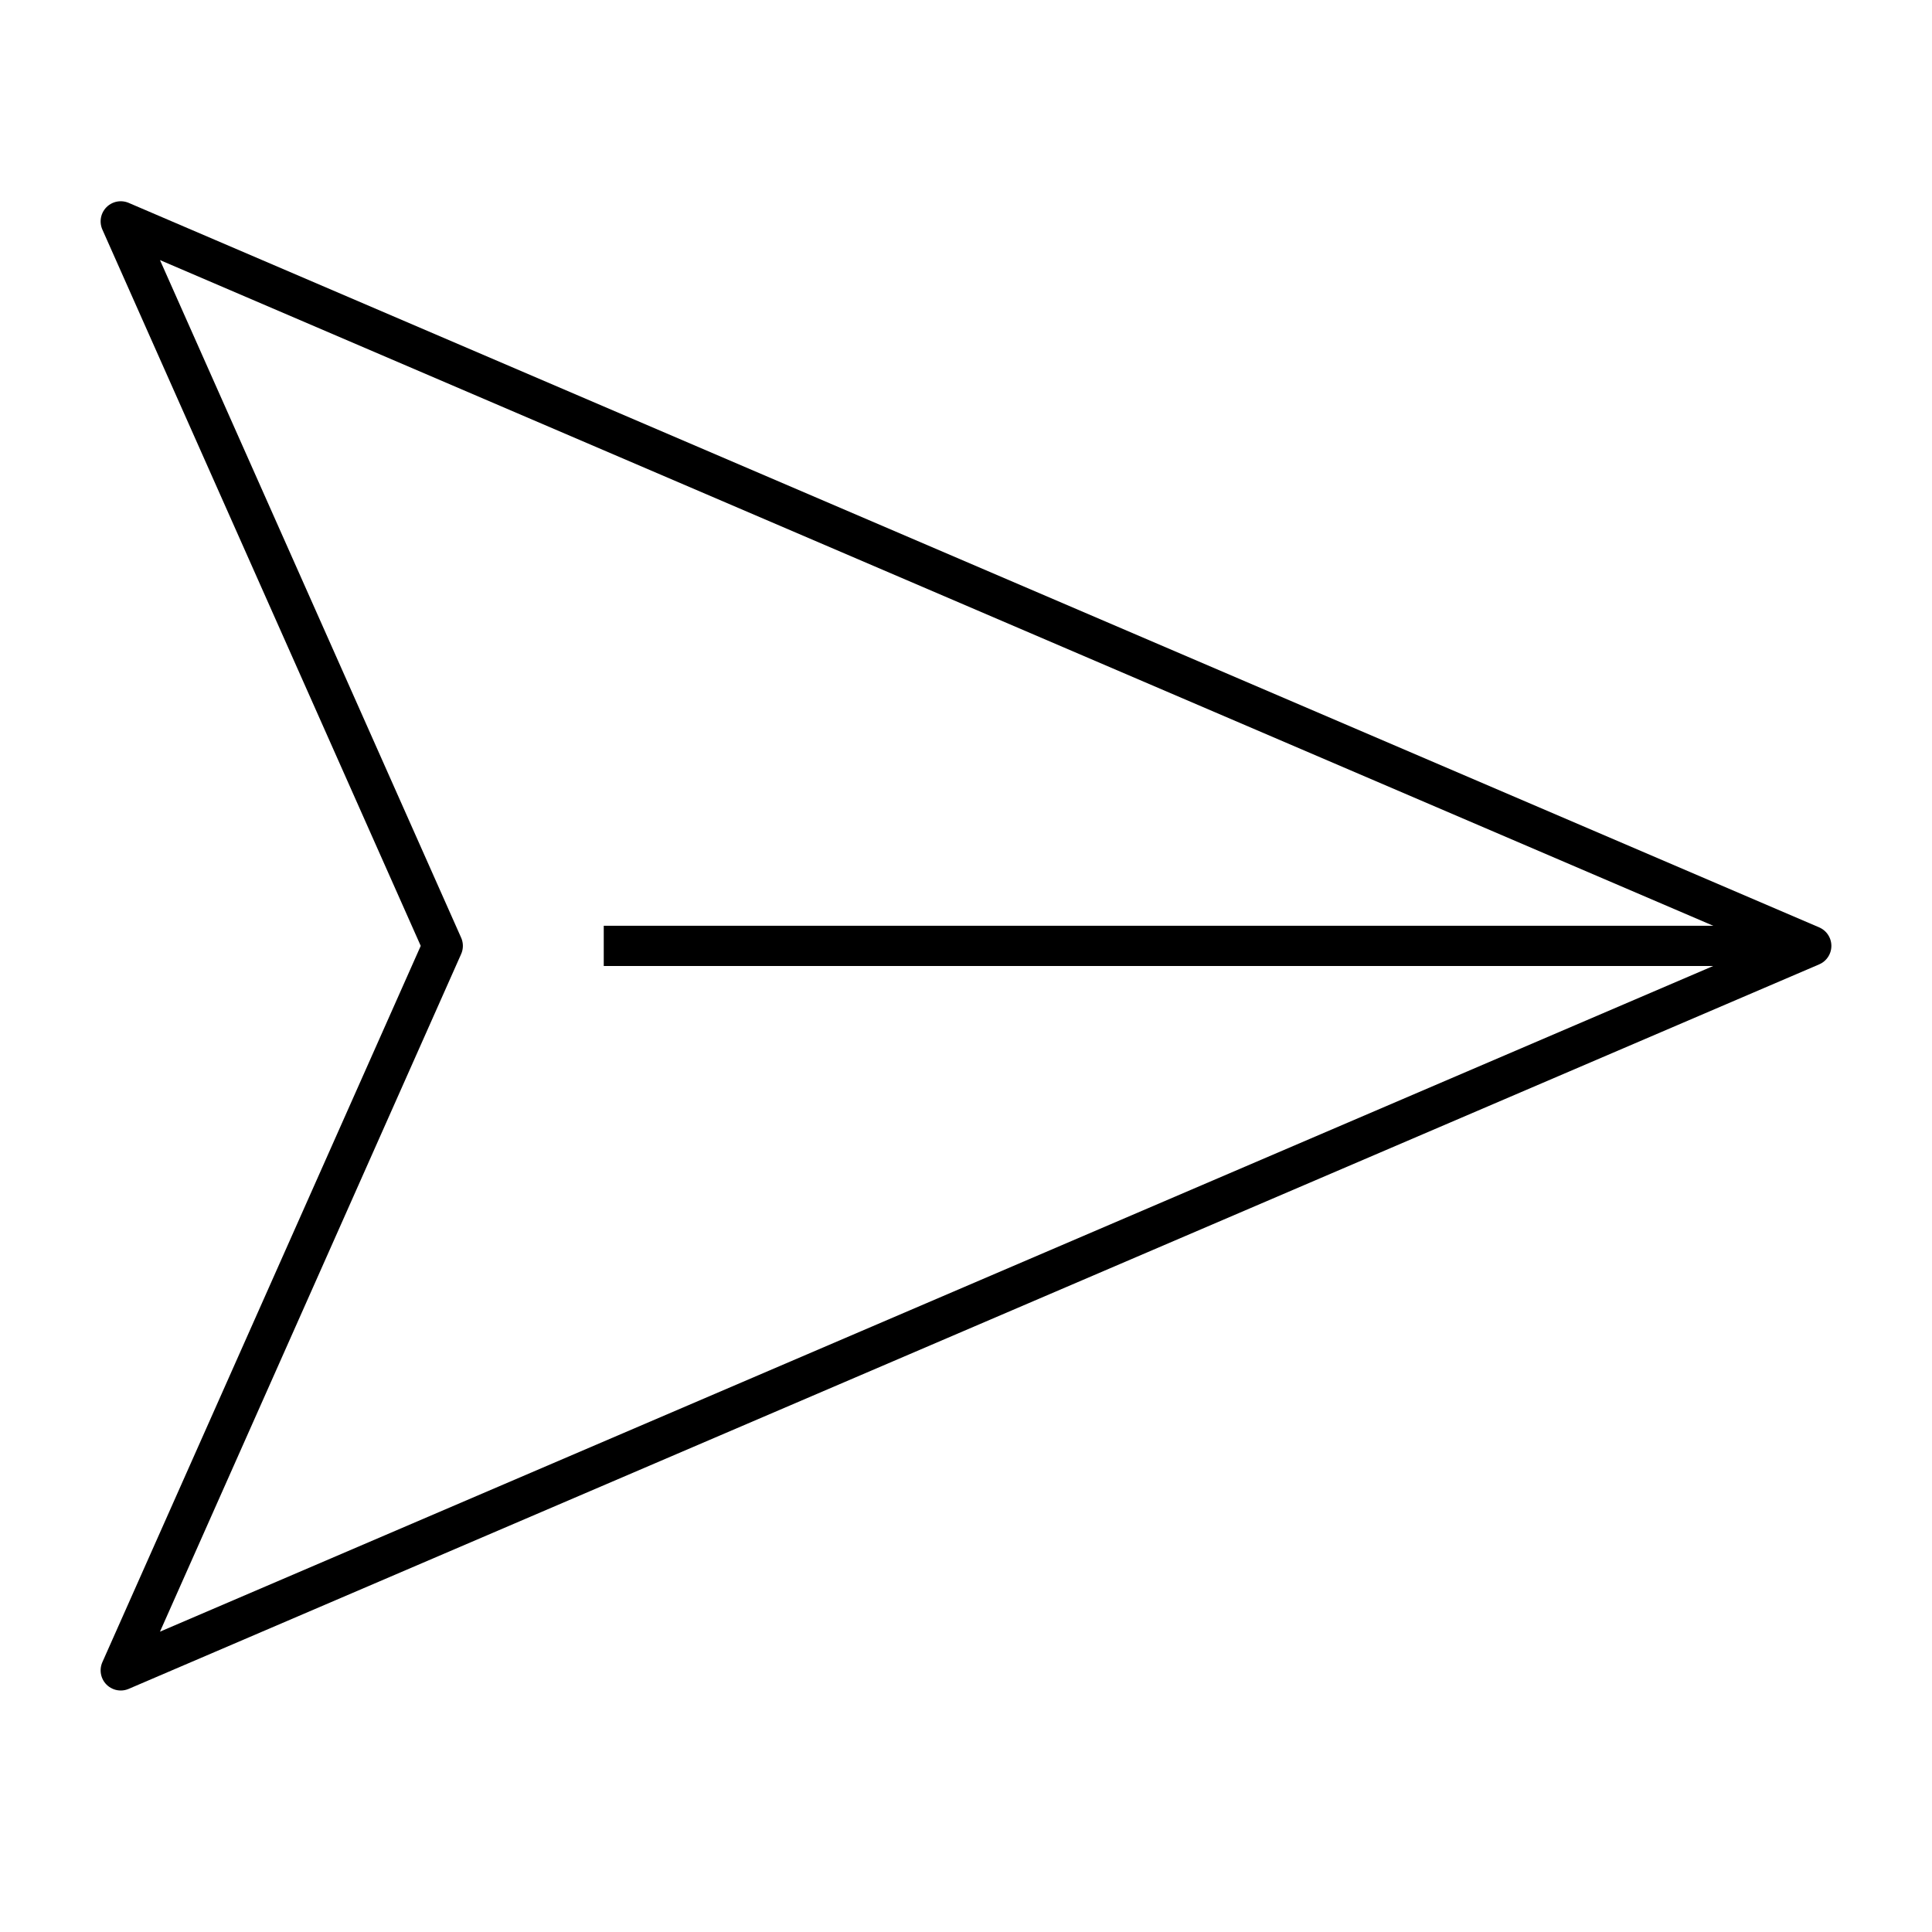 <svg id="target" xmlns="http://www.w3.org/2000/svg" viewBox="0 0 48 48"><title>unicons-interface-48px-send</title><polygon points="45 23.5 3 41.5 11 23.5 3 5.5 45 23.5" fill="none" stroke="currentColor" stroke-linecap="square" stroke-linejoin="round"/><line x1="43.5" y1="23.5" x2="15.5" y2="23.5" fill="none" stroke="currentColor" stroke-linecap="square" stroke-linejoin="round"/></svg>
